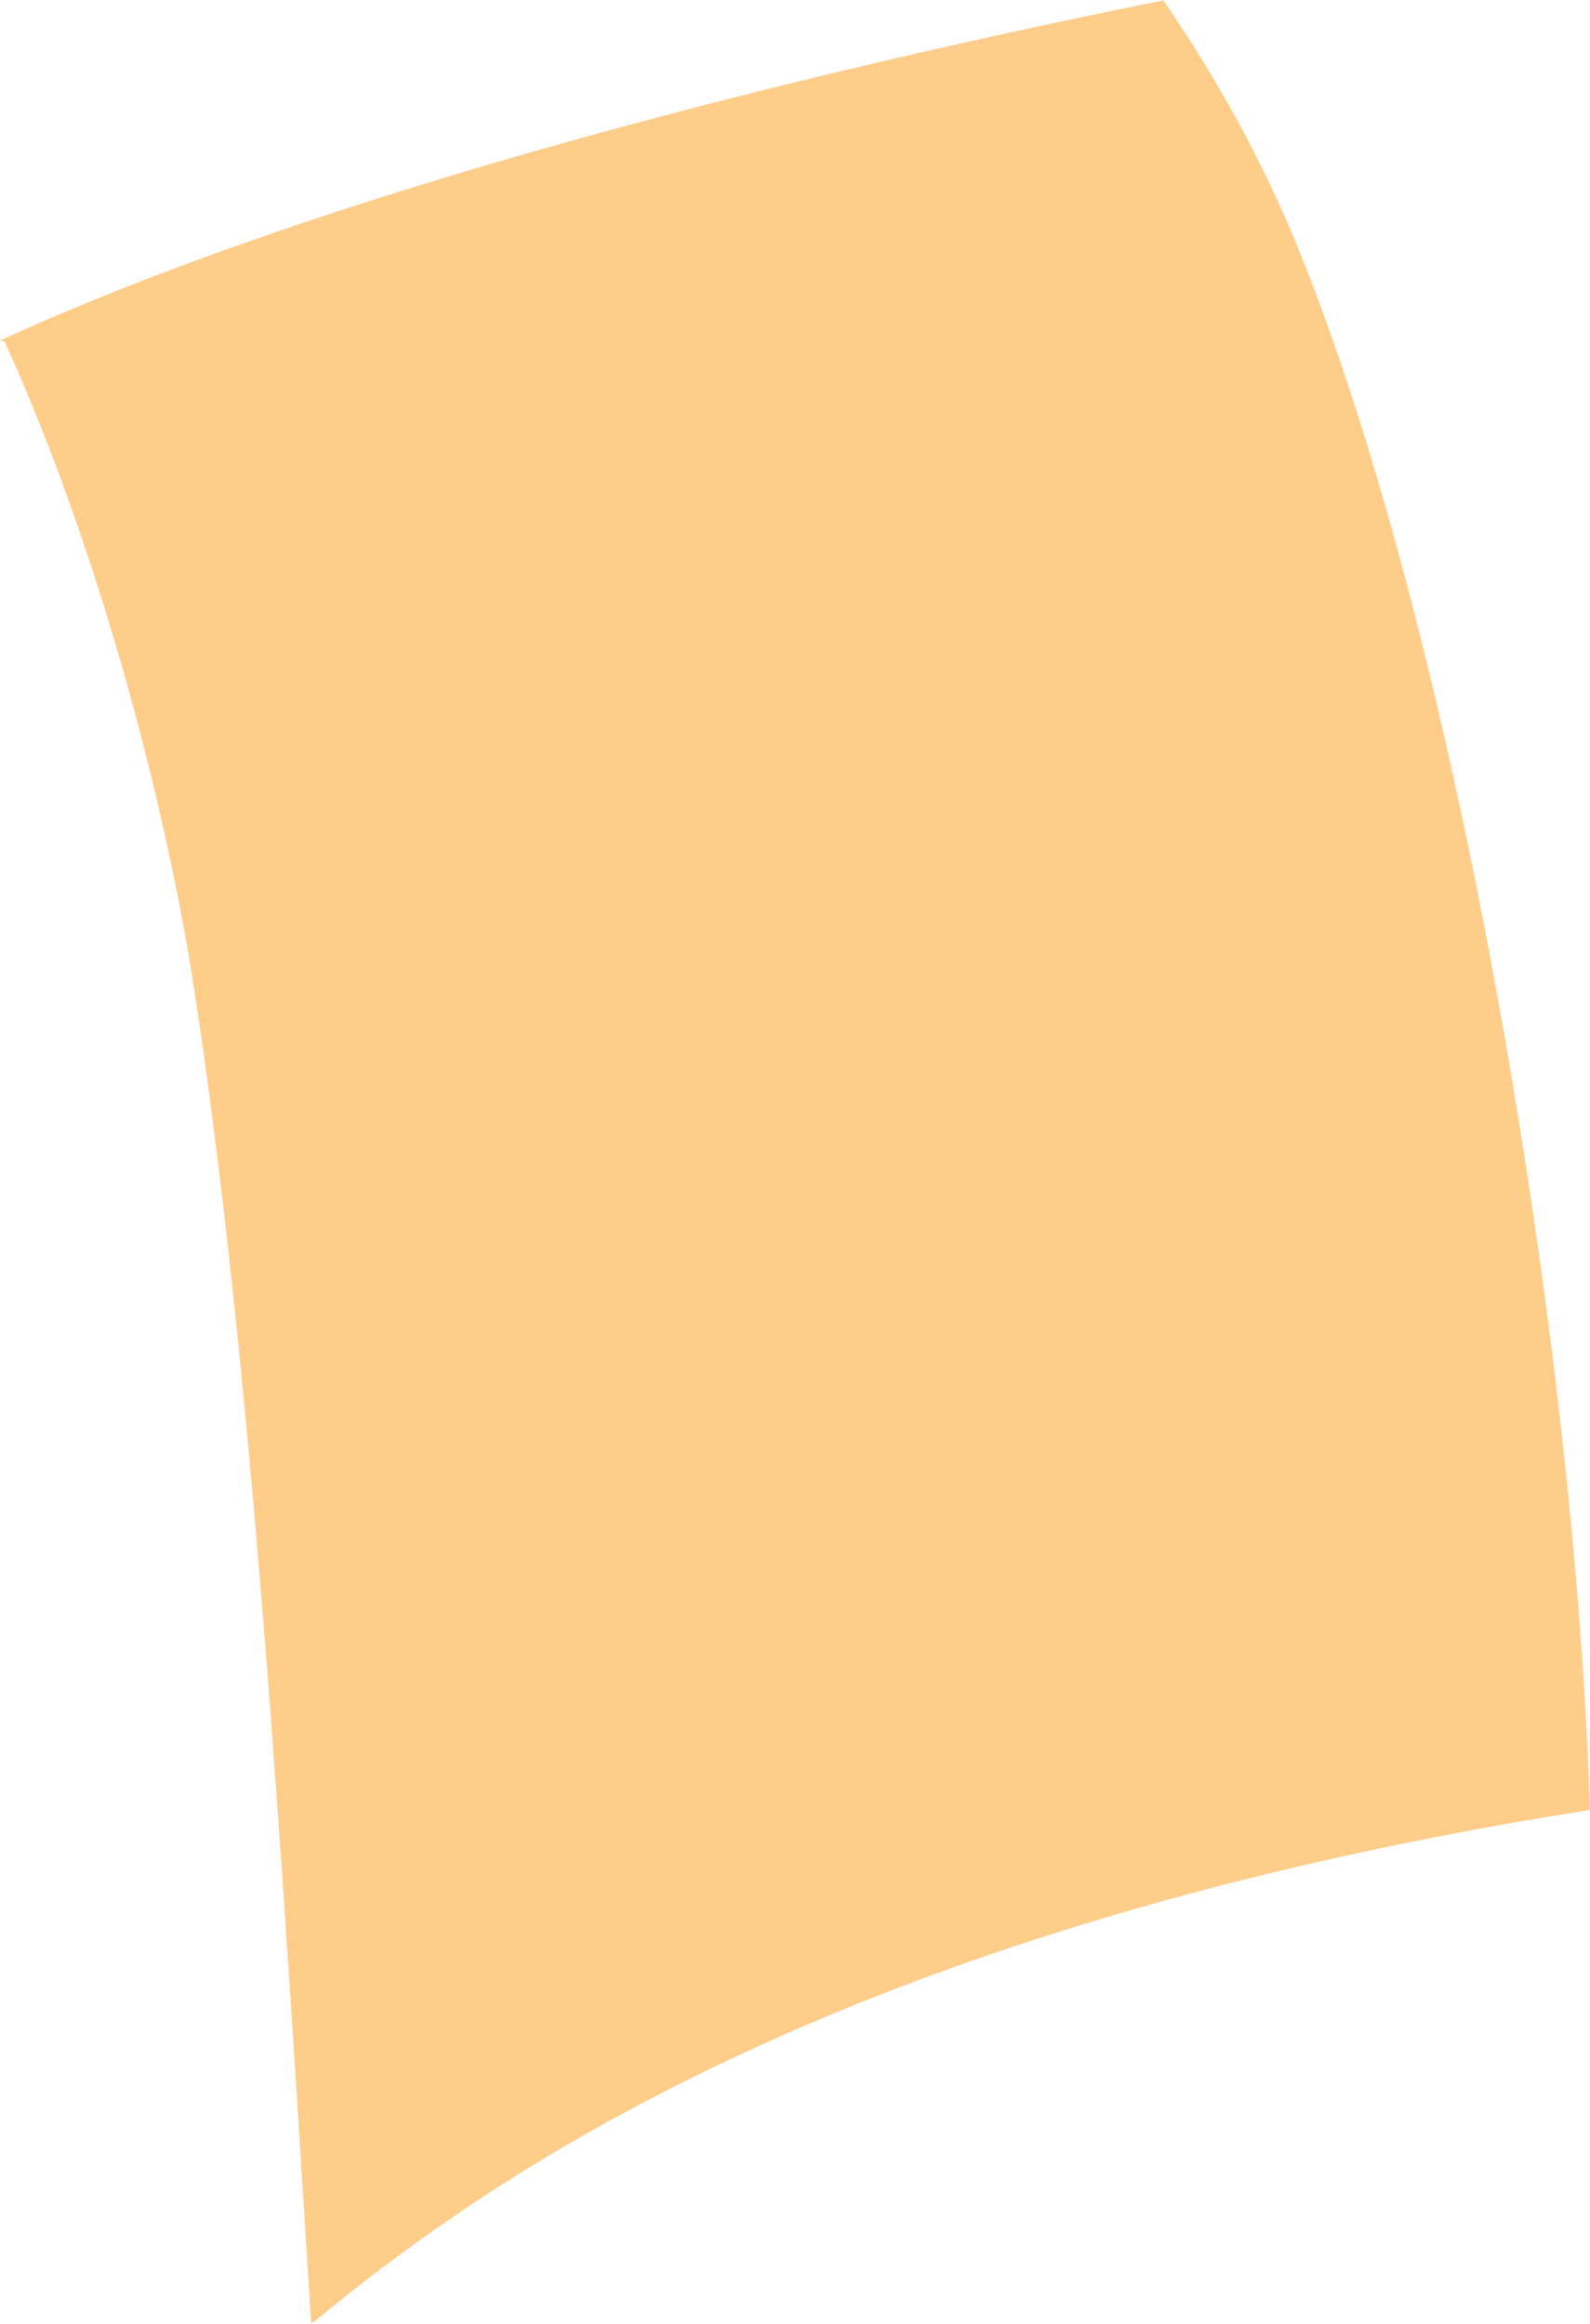 <?xml version="1.0" encoding="iso-8859-1"?>
<!-- Generator: Adobe Illustrator 16.0.0, SVG Export Plug-In . SVG Version: 6.00 Build 0)  -->
<!DOCTYPE svg PUBLIC "-//W3C//DTD SVG 1.1//EN" "http://www.w3.org/Graphics/SVG/1.1/DTD/svg11.dtd">
<svg version="1.1" id="Layer_1" xmlns="http://www.w3.org/2000/svg" xmlns:xlink="http://www.w3.org/1999/xlink" x="0px" y="0px"
	 width="15.6px" height="22.798px" viewBox="0 0 15.6 22.798" style="enable-background:new 0 0 15.6 22.798;" xml:space="preserve"
	>
<path style="fill:#FFCD8A;" d="M15.578,17.761c-3.936,0.619-7.987,1.815-11.189,4.028c-0.466,0.321-0.896,0.649-1.293,0.978
	l-0.043,0.031c-0.285-4.561-0.579-9.396-1.149-13.101C1.625,7.888,0.972,5.393,0.045,3.35L0,3.341
	c2.869-1.316,7.169-2.484,11.404-3.335L11.412,0c0.521,0.759,0.971,1.569,1.322,2.43c1.566,3.848,2.723,10.761,2.865,15.321
	L15.578,17.761z"/>
</svg>
